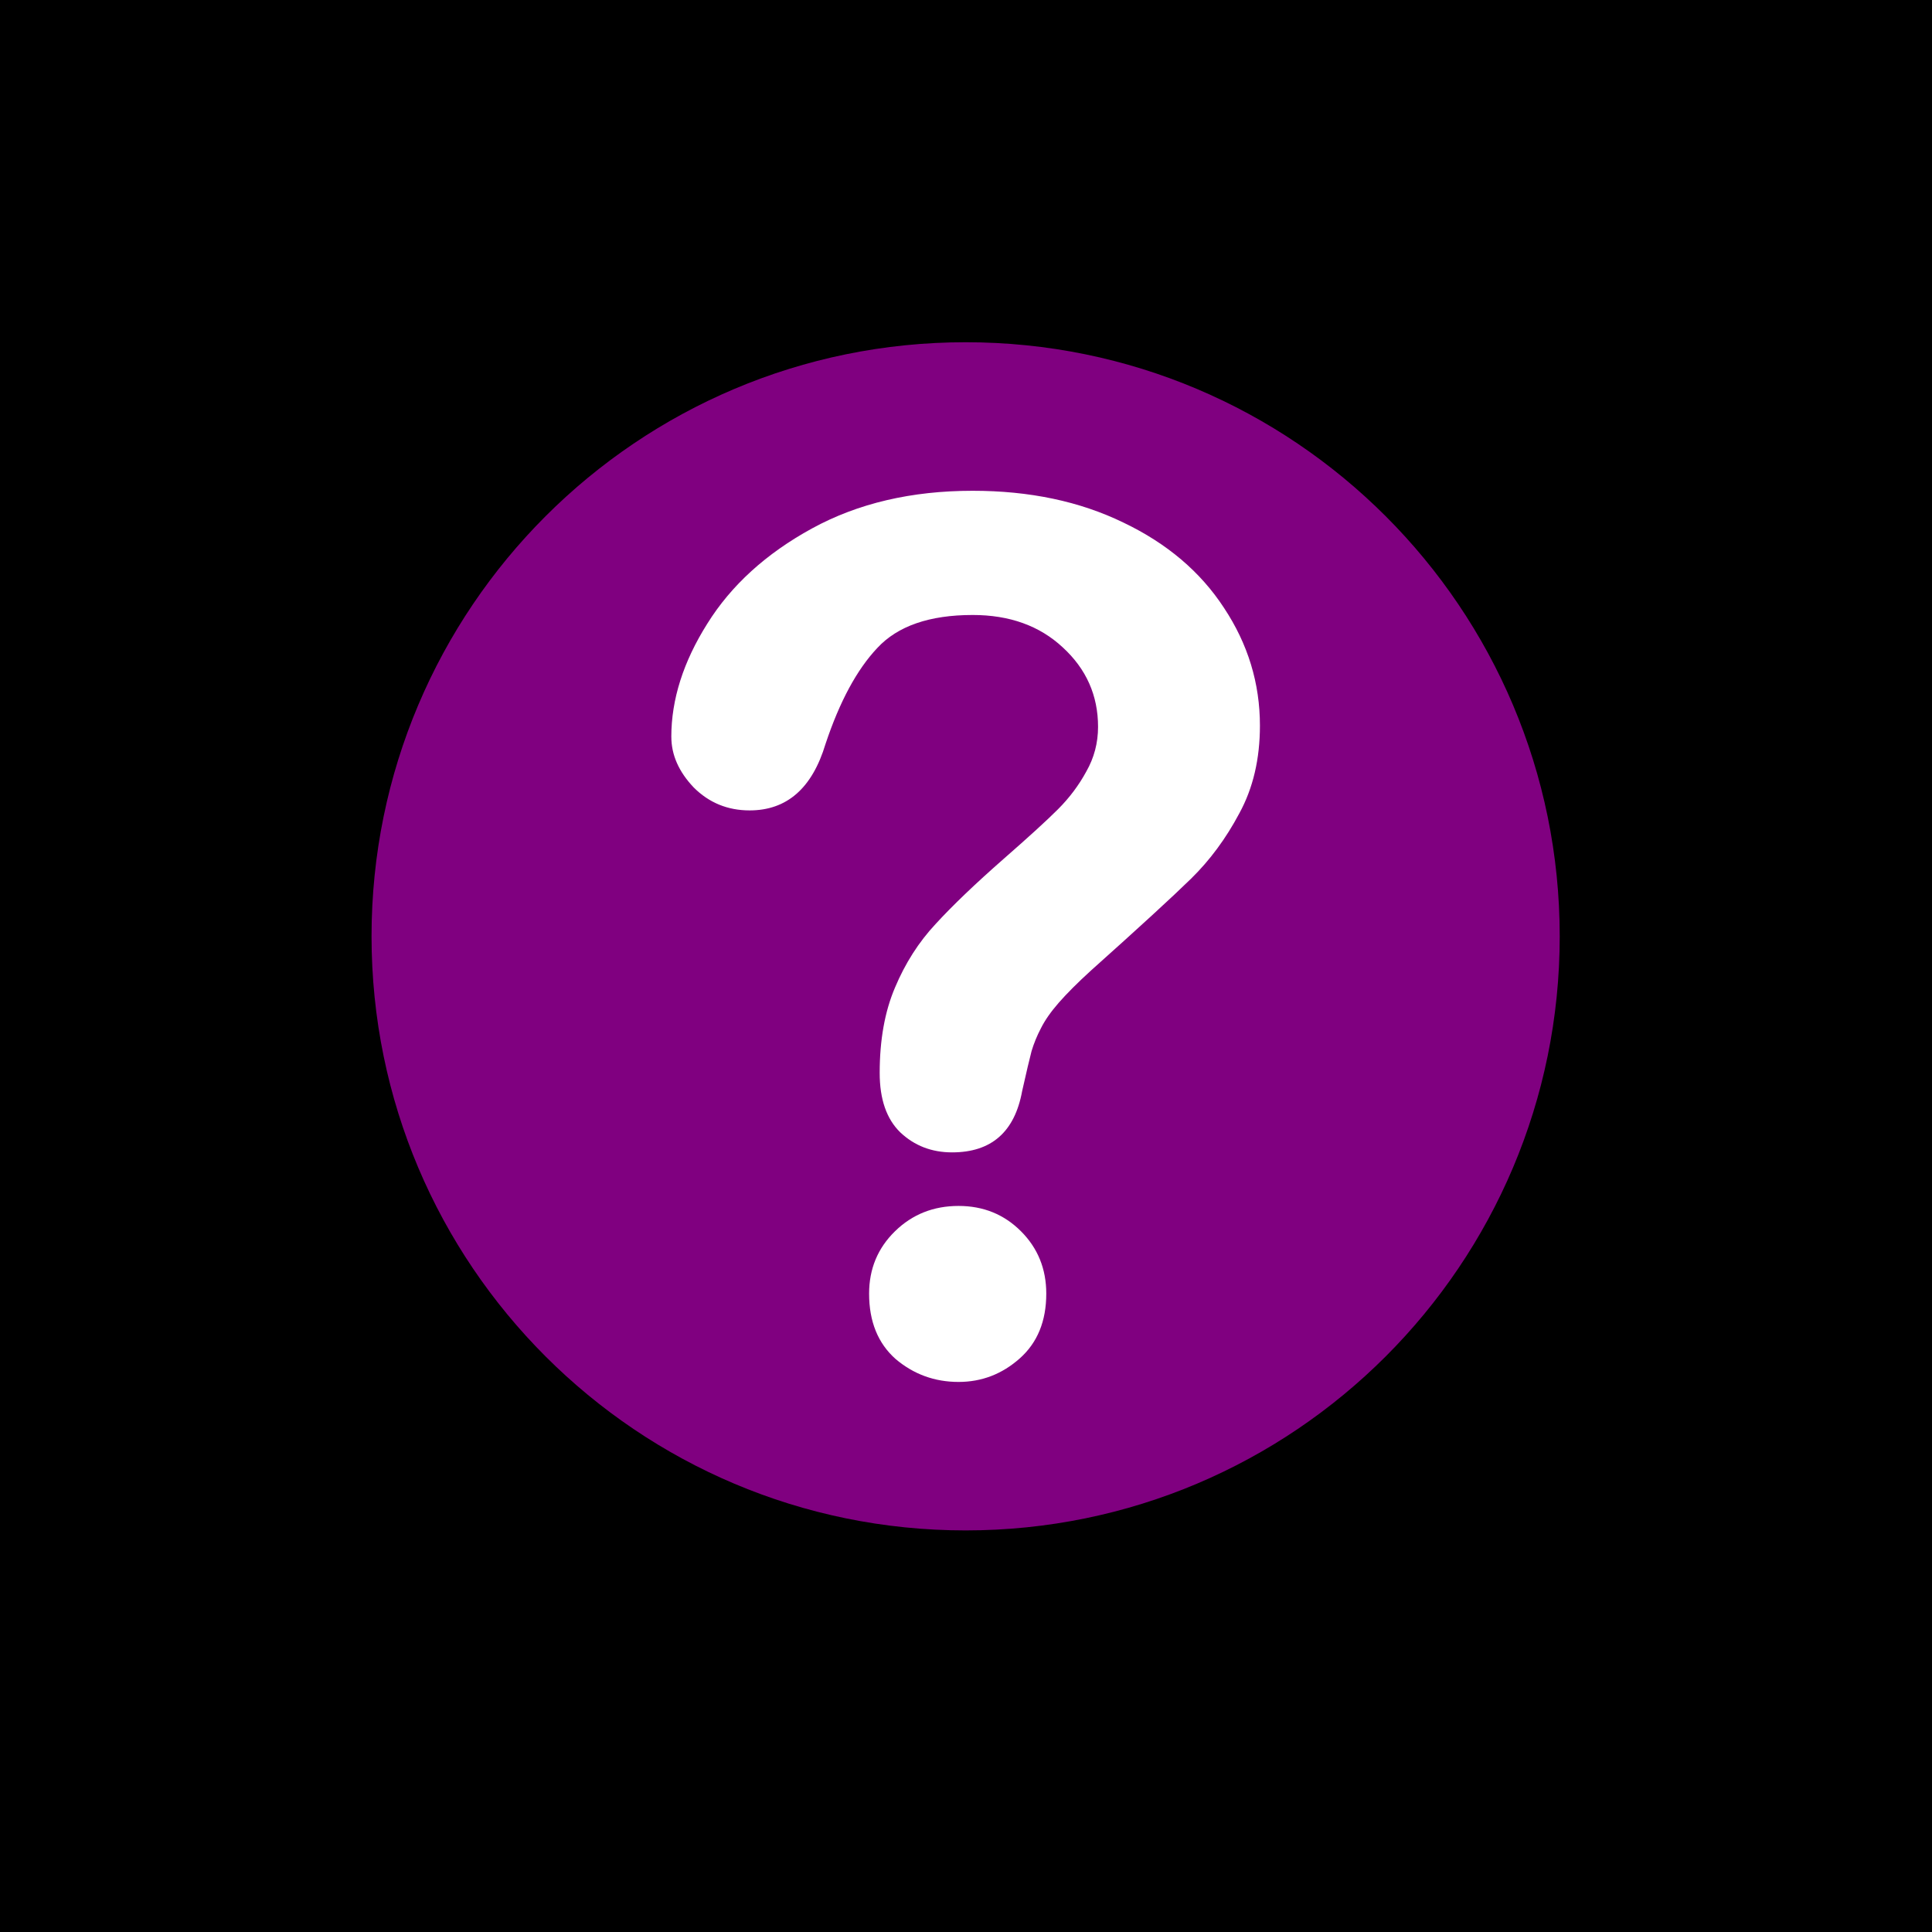 <?xml version="1.0" encoding="UTF-8" standalone="no"?>
<!-- Created with Inkscape (http://www.inkscape.org/) -->

<svg
   xmlns:dc="http://purl.org/dc/elements/1.1/"
   xmlns:cc="http://creativecommons.org/ns#"
   xmlns:rdf="http://www.w3.org/1999/02/22-rdf-syntax-ns#"
   xmlns:svg="http://www.w3.org/2000/svg"
   xmlns="http://www.w3.org/2000/svg"
   xmlns:sodipodi="http://sodipodi.sourceforge.net/DTD/sodipodi-0.dtd"
   xmlns:inkscape="http://www.inkscape.org/namespaces/inkscape"
   width="26"
   height="26"
   id="svg2"
   version="1.1"
   inkscape:version="0.48.2 r9819"
   sodipodi:docname="vc-unknown.svg">
  <defs
     id="defs4" />
  <sodipodi:namedview
     id="base"
     pagecolor="#ffffff"
     bordercolor="#666666"
     borderopacity="1.0"
     inkscape:pageopacity="0.0"
     inkscape:pageshadow="2"
     inkscape:zoom="2.8"
     inkscape:cx="42.854308"
     inkscape:cy="32.675857"
     inkscape:document-units="px"
     inkscape:current-layer="layer1"
     showgrid="false"
     inkscape:window-width="851"
     inkscape:window-height="679"
     inkscape:window-x="933"
     inkscape:window-y="0"
     inkscape:window-maximized="0"
     fit-margin-top="0"
     fit-margin-left="0"
     fit-margin-right="0"
     fit-margin-bottom="0" />
  <g
     inkscape:label="Layer 1"
     inkscape:groupmode="layer"
     id="layer1"
     transform="translate(-3.7234755e-7,-1026.362)">
    <rect
       style="fill:#000000;fill-opacity:1;fill-rule:evenodd;stroke:none"
       id="rect3997"
       width="26"
       height="26"
       x="3.7234756e-07"
       y="1026.362" />
    <g
       id="g3175"
       transform="matrix(0.615,0,0,0.615,5,399.755)">
      <path
         inkscape:connector-curvature="0"
         id="path2987"
         d="m 26,1039.362 c 0,7.18 -5.82,13 -13,13 -7.18,0 -13,-5.82 -13,-13 0,-7.18 5.82,-13 13,-13 7.18,0 13,5.82 13,13 z"
         style="fill:#800080;fill-opacity:1;stroke:none" />
      <g
         transform="matrix(0.26,0,0,0.26,-0.428,778.748)"
         id="text2991"
         style="font-size:101.453px;font-style:normal;font-variant:normal;font-weight:bold;font-stretch:normal;text-align:center;line-height:125%;letter-spacing:0px;word-spacing:0px;writing-mode:lr-tb;text-anchor:middle;fill:#ffffff;fill-opacity:1;stroke:none;font-family:Arial Rounded MT Bold;-inkscape-font-specification:Arial Rounded MT Bold">
        <path
           inkscape:connector-curvature="0"
           id="path3311"
           d="m 26.876,985.569 c -5e-6,-3.137 1.007,-6.308 3.022,-9.511 2.015,-3.236 4.954,-5.911 8.818,-8.025 3.864,-2.114 8.372,-3.17 13.524,-3.17 4.789,7e-5 9.016,0.892 12.682,2.675 3.666,1.75 6.489,4.145 8.471,7.183 2.014,3.038 3.022,6.341 3.022,9.908 -5.4e-5,2.807 -0.578,5.268 -1.734,7.381 -1.123,2.114 -2.477,3.947 -4.062,5.499 -1.552,1.519 -4.359,4.095 -8.421,7.728 -1.123,1.024 -2.031,1.932 -2.725,2.725 -0.661,0.76 -1.156,1.47 -1.486,2.13 -0.33,0.627 -0.594,1.272 -0.793,1.932 -0.165,0.627 -0.429,1.75 -0.793,3.369 -0.628,3.435 -2.593,5.152 -5.895,5.152 -1.717,0 -3.17,-0.561 -4.359,-1.684 -1.156,-1.123 -1.734,-2.791 -1.734,-5.003 -2.2e-5,-2.774 0.429,-5.168 1.288,-7.183 0.859,-2.047 1.998,-3.831 3.418,-5.35 1.42,-1.552 3.336,-3.385 5.746,-5.499 2.114,-1.849 3.633,-3.236 4.557,-4.161 0.958,-0.958 1.75,-2.014 2.378,-3.17 0.66,-1.156 0.991,-2.411 0.991,-3.765 -4e-5,-2.642 -0.991,-4.871 -2.972,-6.688 -1.949,-1.816 -4.475,-2.725 -7.579,-2.725 -3.633,6e-5 -6.308,0.925 -8.025,2.774 -1.717,1.816 -3.17,4.508 -4.359,8.075 -1.123,3.732 -3.253,5.598 -6.39,5.598 -1.849,5e-5 -3.418,-0.644 -4.706,-1.932 -1.255,-1.321 -1.882,-2.741 -1.882,-4.26 m 24.174,54.293 c -2.015,0 -3.781,-0.644 -5.301,-1.932 -1.486,-1.321 -2.229,-3.154 -2.229,-5.499 -2.1e-5,-2.081 0.727,-3.831 2.18,-5.251 1.453,-1.42 3.236,-2.13 5.35,-2.13 2.081,0 3.831,0.71 5.251,2.13 1.42,1.42 2.13,3.17 2.13,5.251 -3.6e-5,2.312 -0.743,4.128 -2.229,5.449 -1.486,1.321 -3.203,1.982 -5.152,1.982" />
      </g>
    </g>
  </g>
</svg>
